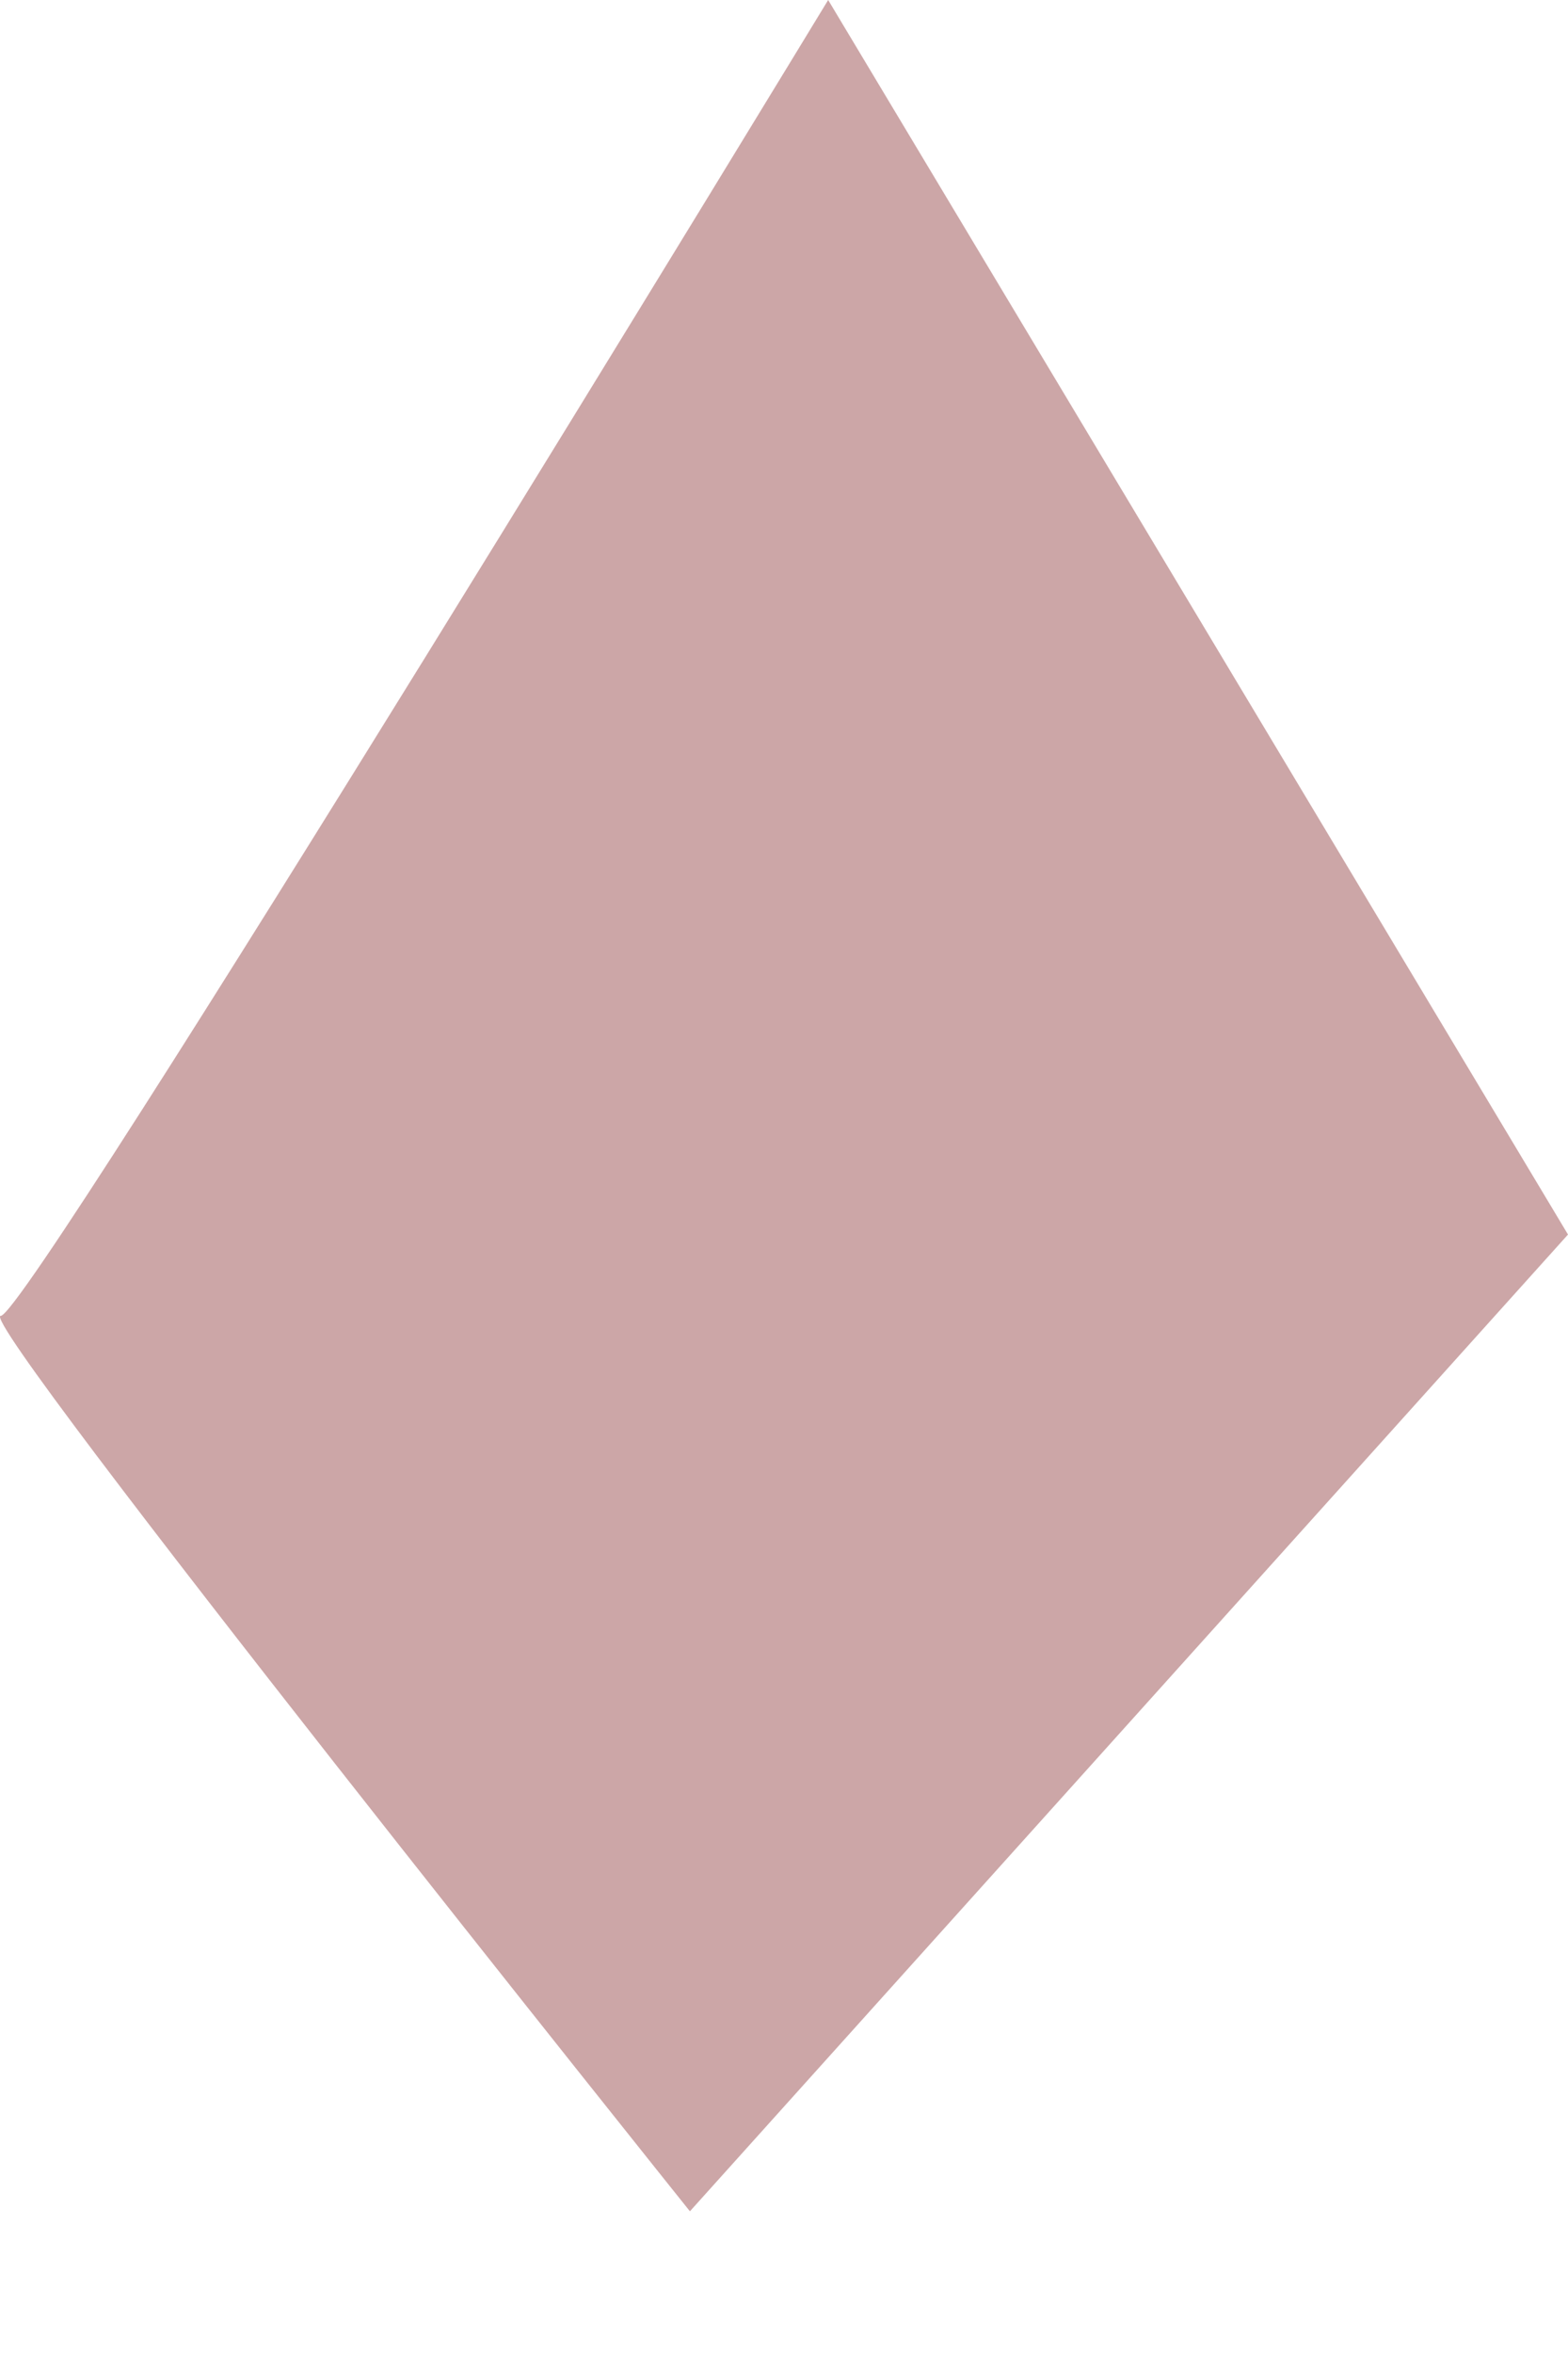 <svg width="6" height="9" viewBox="0 0 6 9" fill="none" xmlns="http://www.w3.org/2000/svg">
<path d="M6 4.722L2.64 8.458C2.64 8.458 -0.103 5.033 0.003 5.033C0.109 5.033 3.169 0 3.169 0L6 4.722Z" fill="#CCA6A7"/>
</svg>
